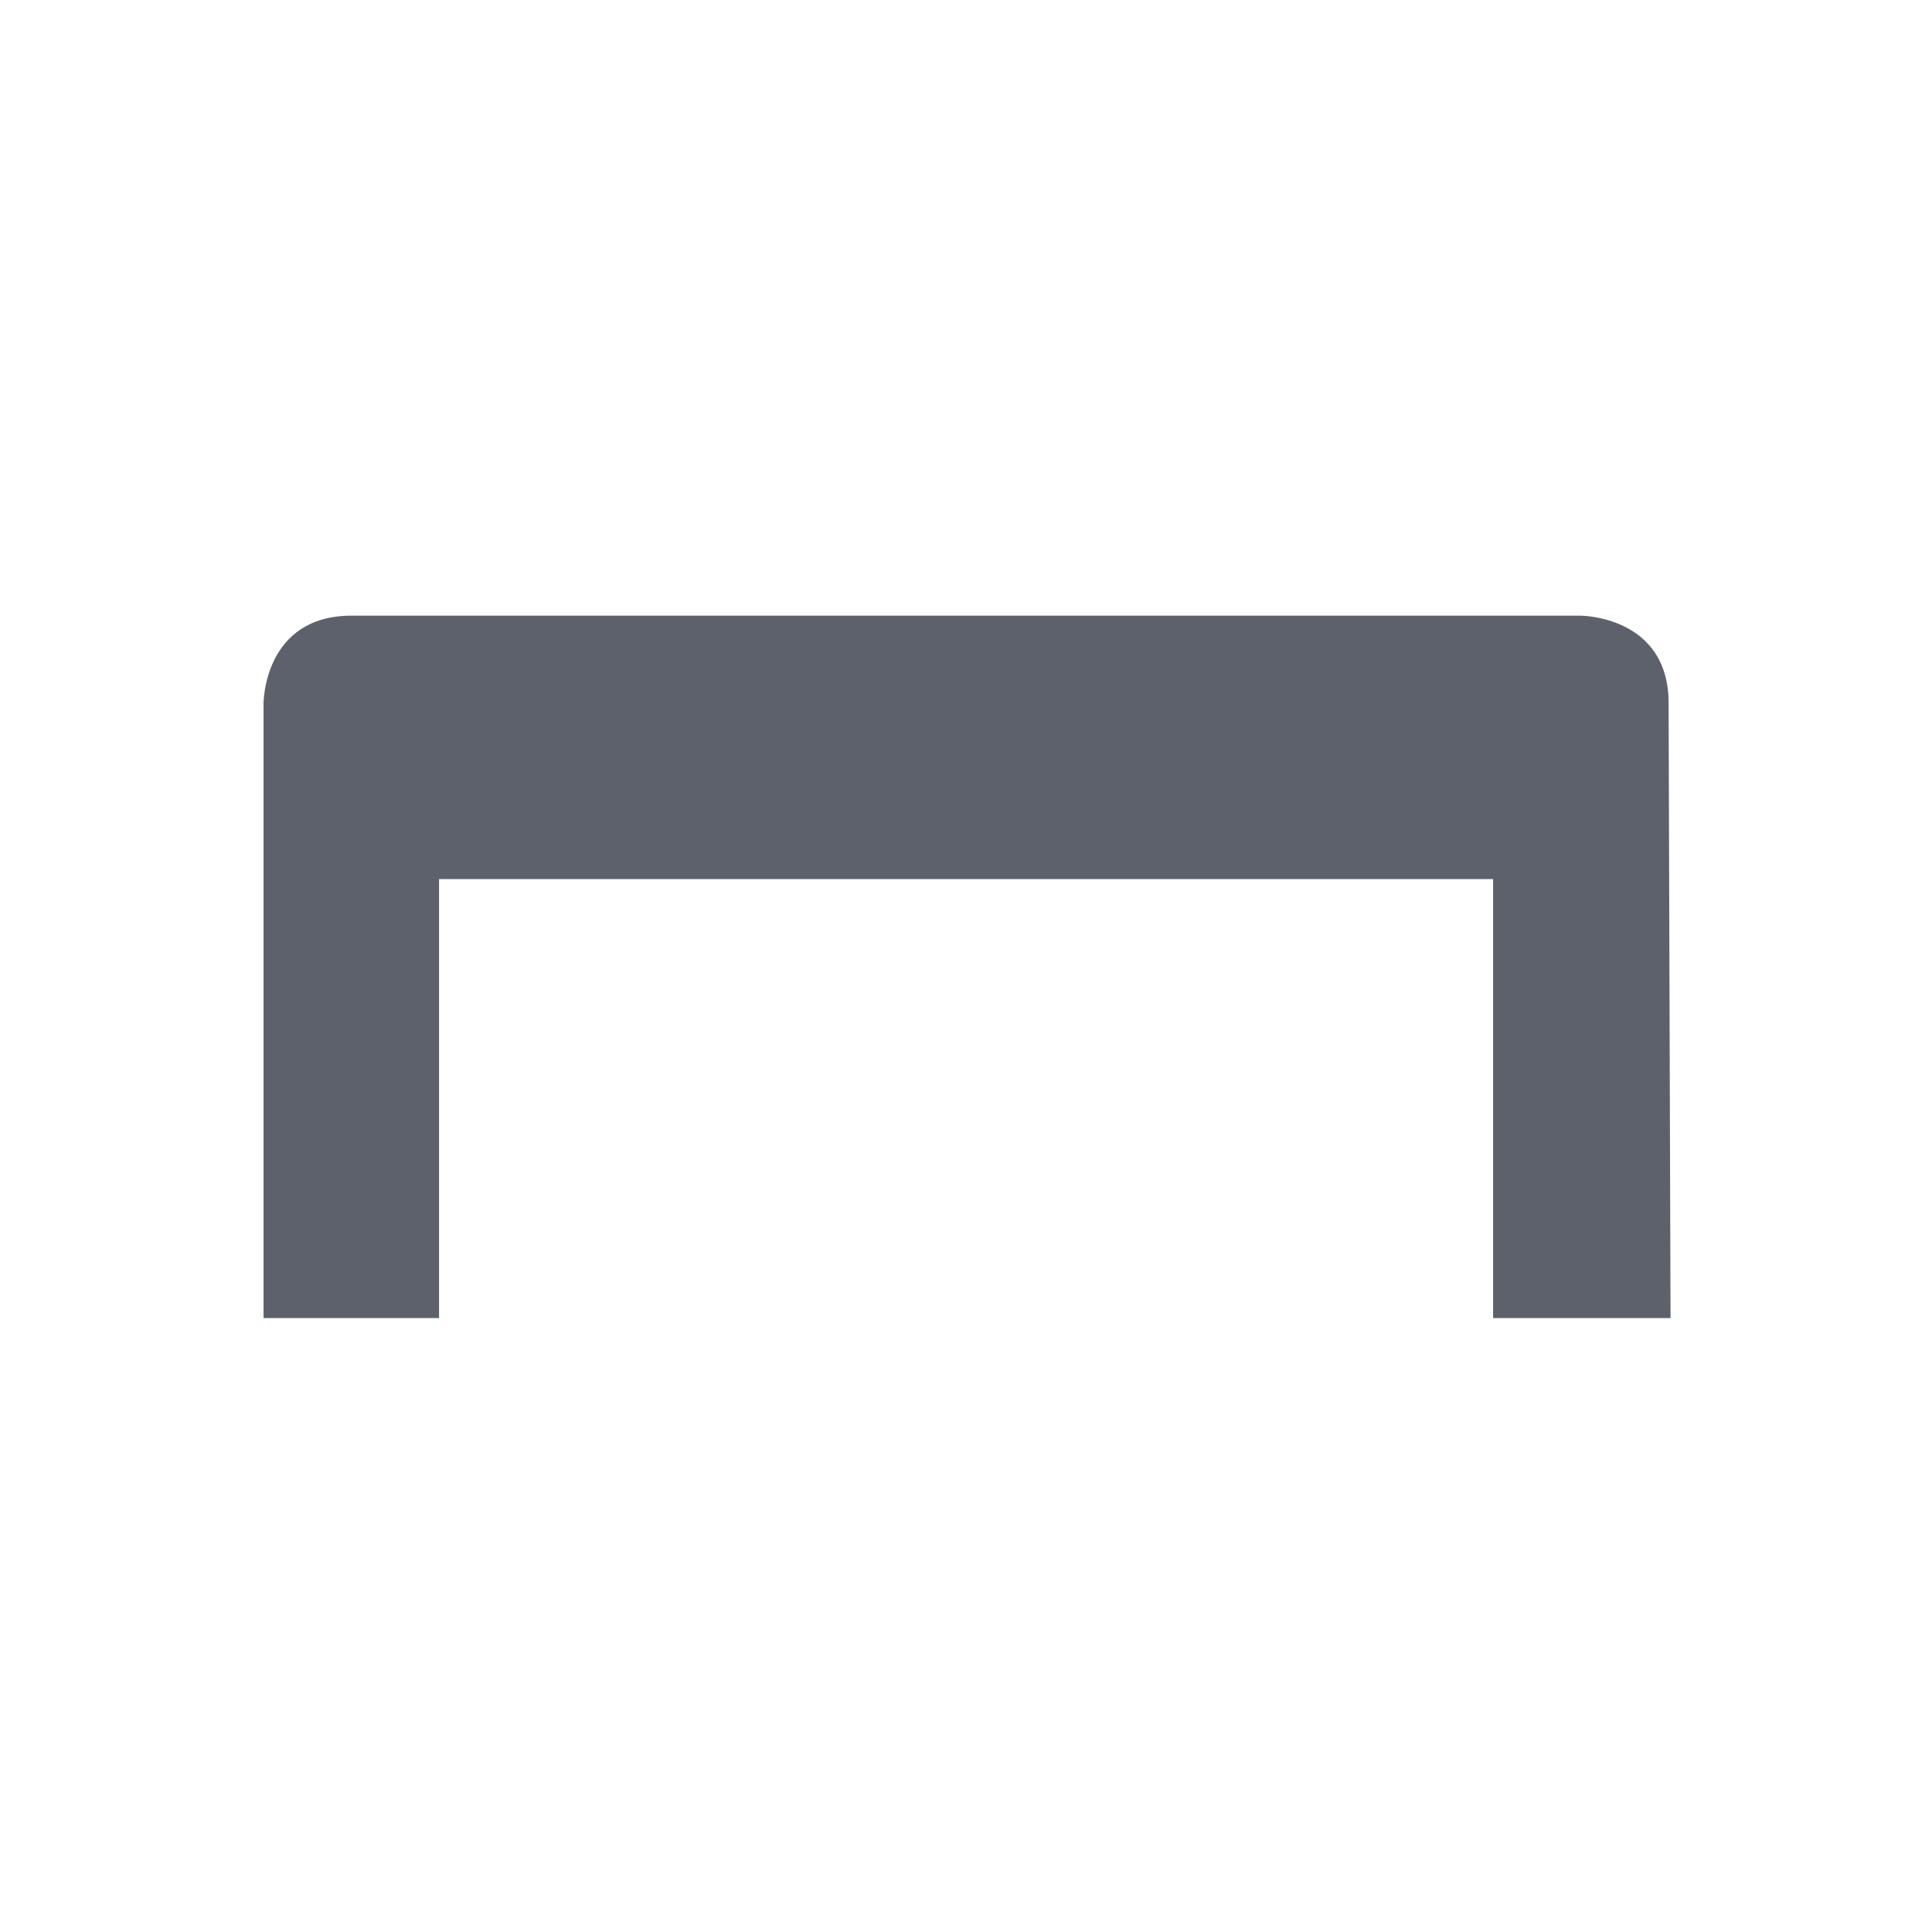 <svg height="12pt" viewBox="0 0 12 12" width="12pt" xmlns="http://www.w3.org/2000/svg"><path d="m2.184 3.824c-.547 0-.547.543-.547.543v3.82h1.09v-2.727h6.547v2.727h1.102l-.012-3.82c0-.543-.547-.543-.547-.543zm0 0" fill="#5c616c"/></svg>